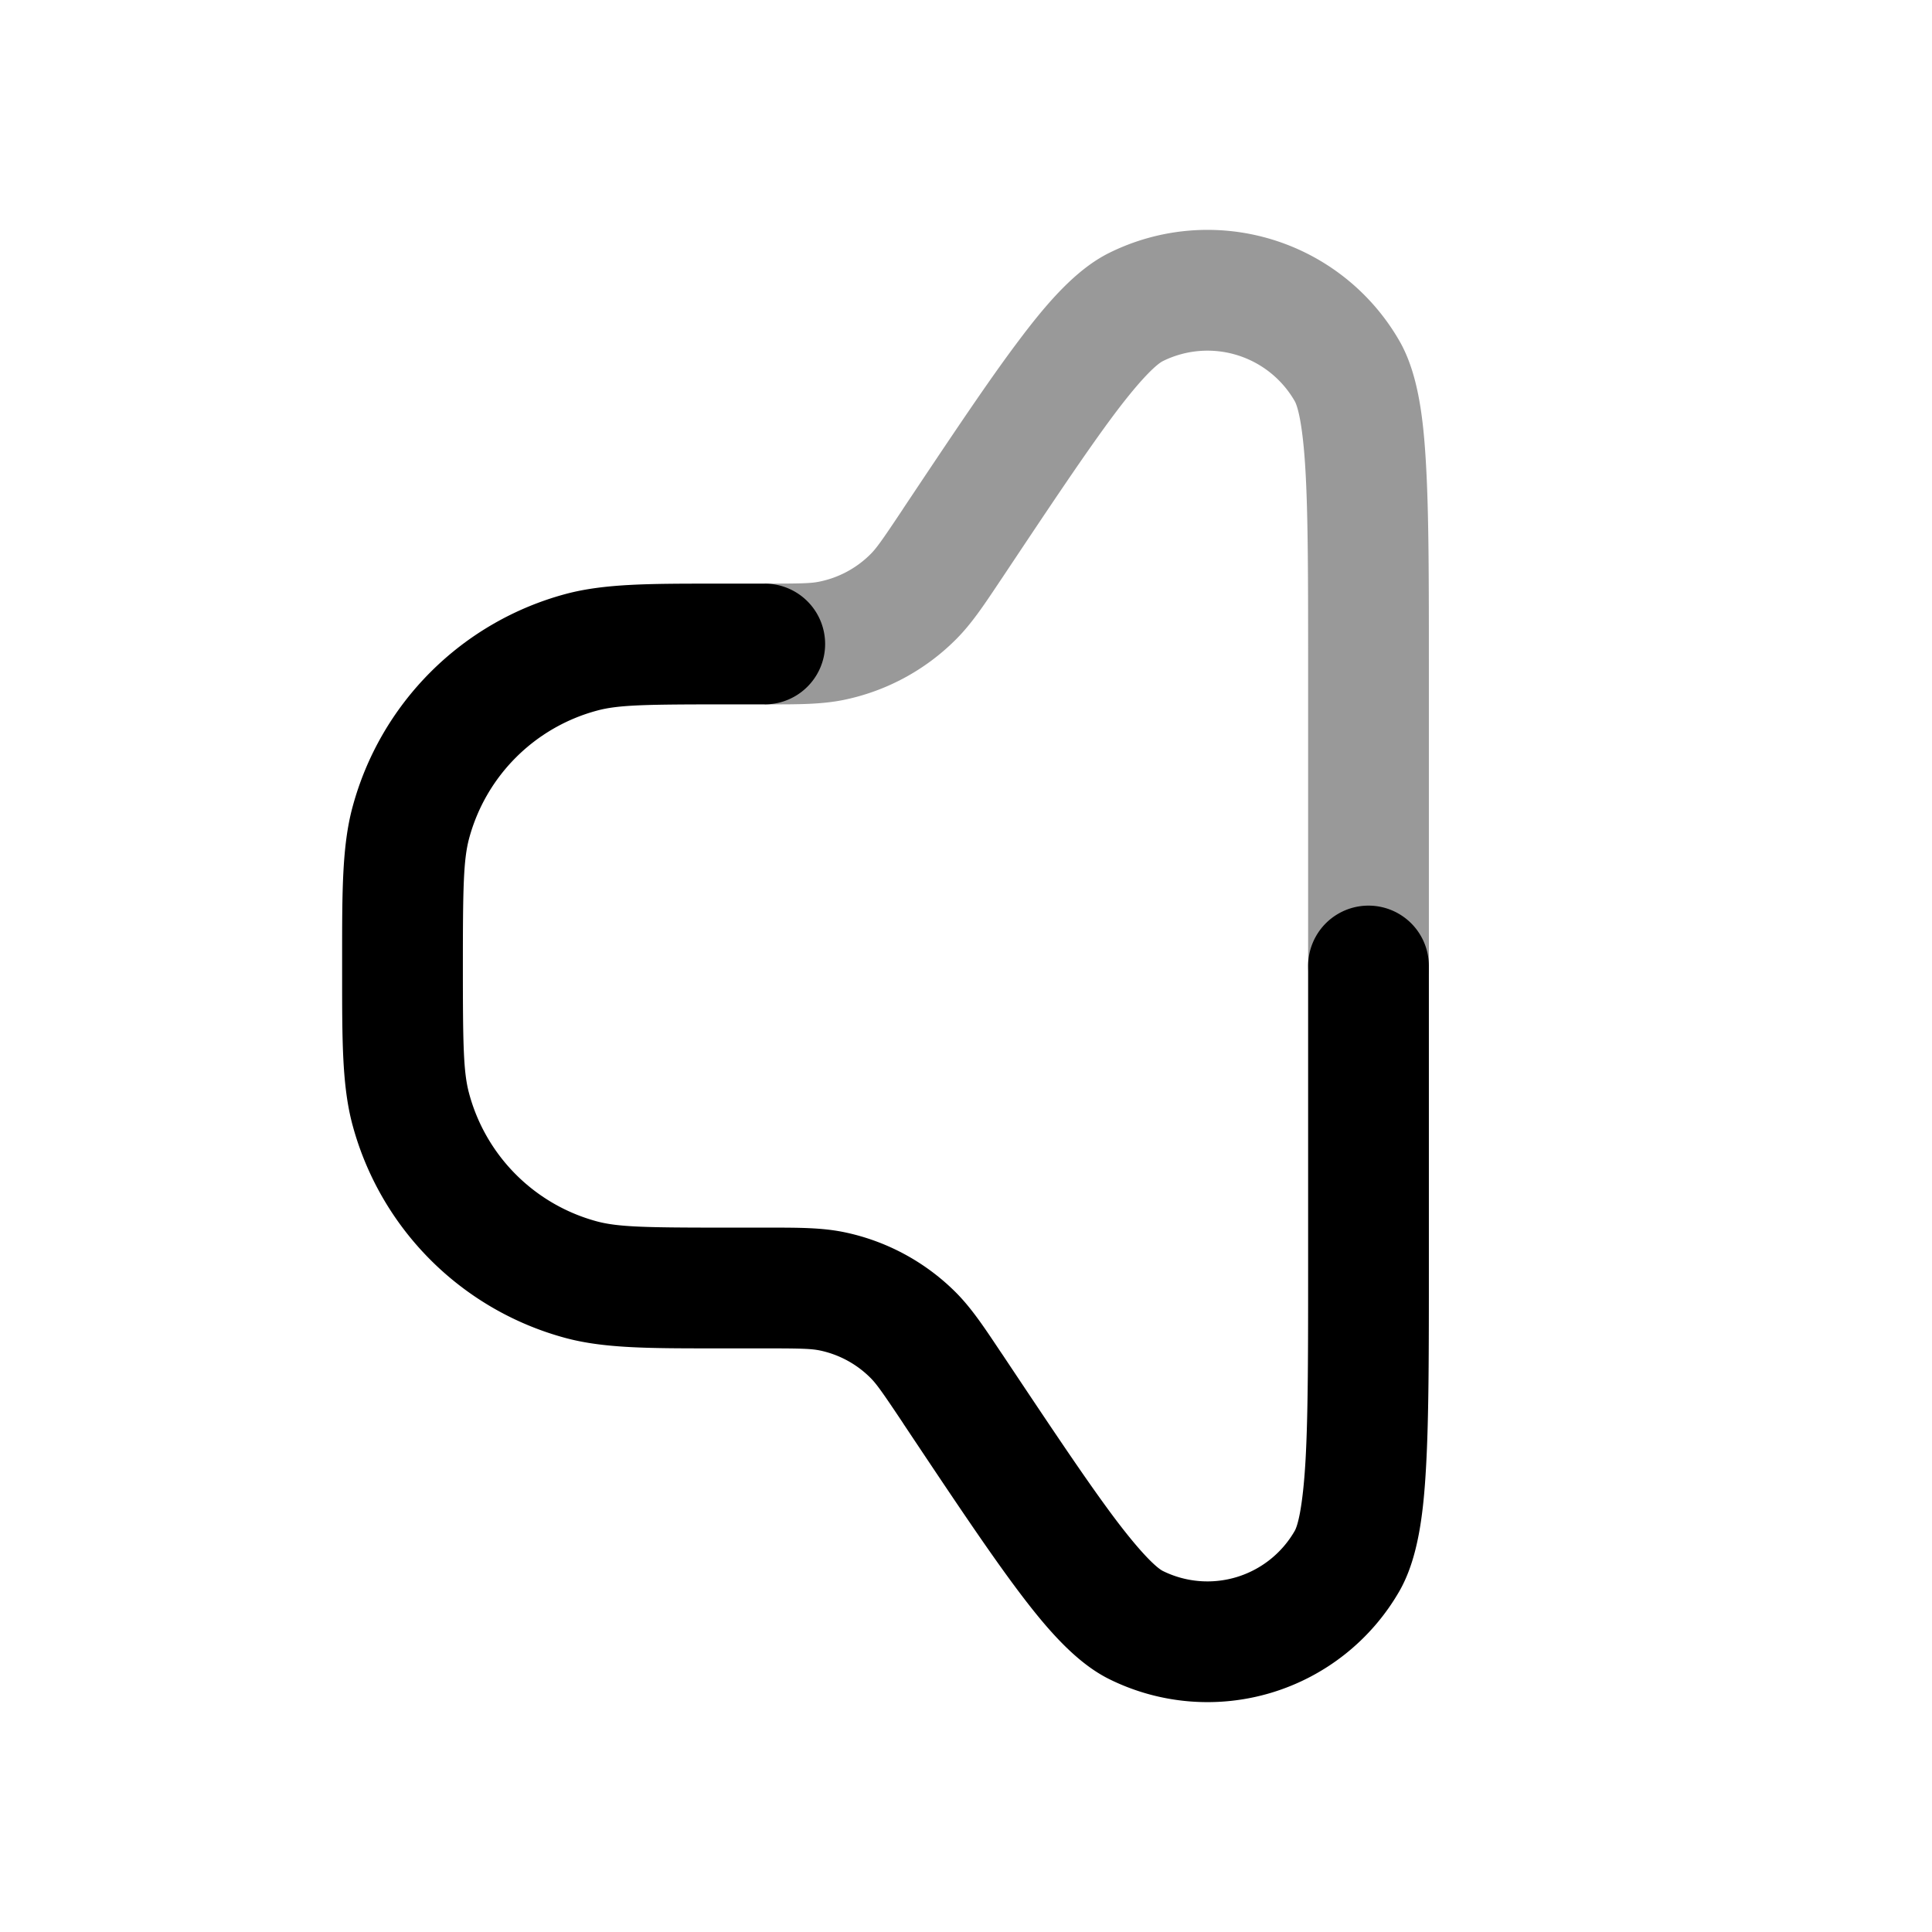 <svg xmlns="http://www.w3.org/2000/svg" width="24" height="24" fill="currentColor" viewBox="0 0 24 24">
  <path fill-rule="evenodd" d="M16.083 4.982a1.25 1.25 0 00-1.638-.496c-.06.03-.235.17-.603.66-.344.46-.78 1.113-1.385 2.021l-.035.052c-.199.298-.354.532-.548.725a2.75 2.75 0 01-1.405.753c-.269.053-.55.053-.906.053H9.5v-1.5c.45 0 .57-.003.675-.024a1.25 1.25 0 00.639-.342c.075-.075.145-.174.395-.549l.014-.022c.588-.881 1.047-1.57 1.42-2.066.352-.47.716-.897 1.135-1.105a2.75 2.75 0 013.605 1.091c.234.406.3.963.332 1.548.035.618.035 1.444.035 2.501V12a.75.75 0 01-1.5 0V8.308c0-1.088 0-1.872-.032-2.444-.034-.61-.101-.824-.135-.882z" opacity=".4"/>
  <path fill-rule="evenodd" d="M8.884 7.25H9.5a.75.75 0 010 1.5H9c-.978 0-1.32.006-1.582.077a2.25 2.25 0 00-1.591 1.59c-.07.263-.077.605-.077 1.583s.006 1.32.077 1.582a2.25 2.25 0 001.59 1.591c.263.07.605.077 1.583.077h.556c.364 0 .65 0 .923.055a2.75 2.75 0 011.388.743c.198.197.356.435.558.738l.036.053c.604.906 1.039 1.558 1.382 2.016.367.488.542.63.602.66a1.25 1.25 0 001.638-.497c.034-.058.1-.272.135-.882.032-.572.032-1.356.032-2.444V12a.75.75 0 111.5 0v3.718c0 1.057 0 1.883-.035 2.502-.032.585-.099 1.141-.332 1.547a2.75 2.75 0 01-3.605 1.091c-.419-.208-.783-.634-1.135-1.103-.371-.495-.83-1.183-1.416-2.062l-.014-.022c-.254-.38-.326-.482-.403-.558a1.251 1.251 0 00-.63-.338c-.107-.021-.23-.025-.688-.025h-.608c-.818 0-1.376 0-1.855-.128a3.75 3.75 0 01-2.651-2.651c-.128-.479-.128-1.037-.128-1.855V12v-.116c0-.818 0-1.376.128-1.854a3.75 3.75 0 012.651-2.652c.48-.128 1.037-.128 1.855-.128z"/>
</svg>
